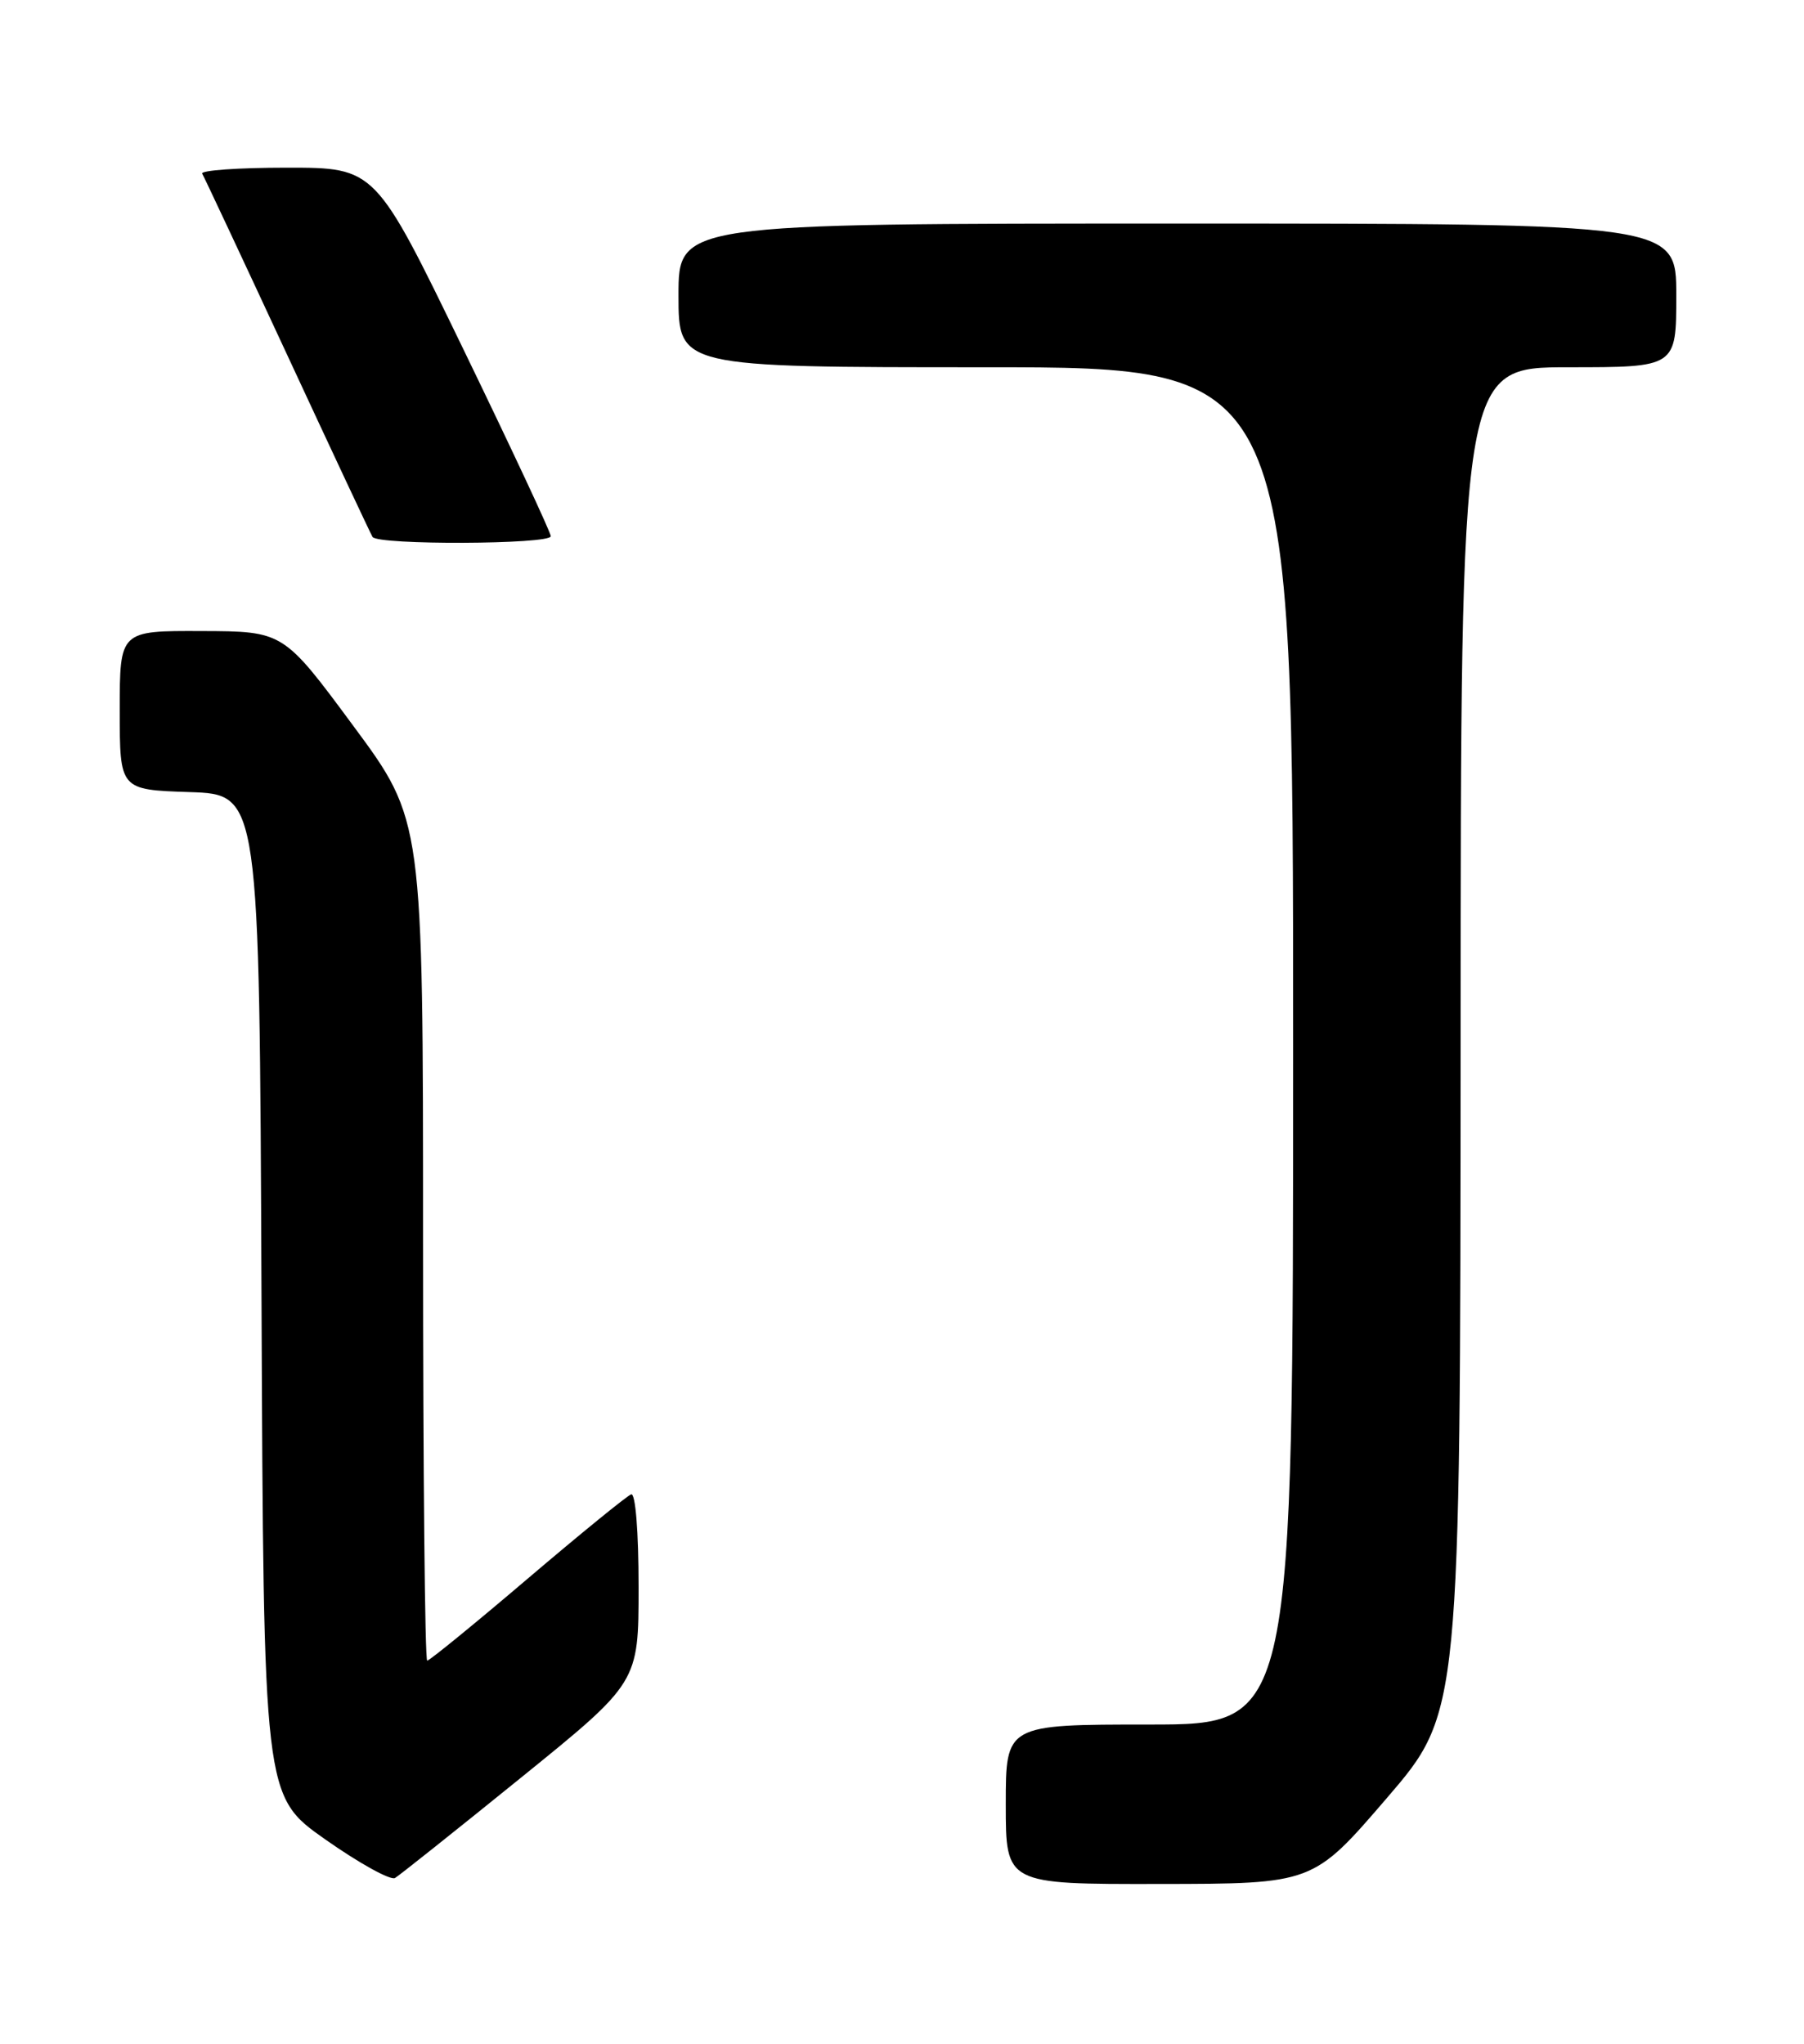 <?xml version="1.0" encoding="UTF-8" standalone="no"?>
<!DOCTYPE svg PUBLIC "-//W3C//DTD SVG 1.1//EN" "http://www.w3.org/Graphics/SVG/1.1/DTD/svg11.dtd" >
<svg xmlns="http://www.w3.org/2000/svg" xmlns:xlink="http://www.w3.org/1999/xlink" version="1.1" viewBox="0 0 226 256">
 <g >
 <path fill="currentColor"
d=" M 65.25 222.67 C 80.00 210.73 80.00 210.73 80.00 198.78 C 80.00 191.81 79.61 186.97 79.07 187.17 C 78.55 187.35 72.71 192.11 66.08 197.75 C 59.46 203.39 53.80 208.00 53.52 208.00 C 53.23 208.00 53.00 184.31 53.00 155.36 C 53.00 102.72 53.00 102.72 44.25 90.90 C 35.50 79.07 35.50 79.07 25.25 79.04 C 15.00 79.00 15.00 79.00 15.00 88.96 C 15.00 98.92 15.00 98.92 23.75 99.21 C 32.50 99.50 32.50 99.50 32.76 162.23 C 33.02 224.95 33.02 224.95 40.75 230.39 C 45.00 233.38 48.93 235.55 49.49 235.22 C 50.04 234.89 57.14 229.24 65.25 222.67 Z  M 173.73 225.22 C 182.95 214.50 182.95 214.50 182.98 130.25 C 183.00 46.00 183.00 46.00 196.50 46.00 C 210.00 46.00 210.00 46.00 210.00 37.00 C 210.00 28.00 210.00 28.00 147.50 28.00 C 85.00 28.00 85.00 28.00 85.00 37.00 C 85.00 46.00 85.00 46.00 123.50 46.00 C 162.00 46.00 162.00 46.00 162.00 131.00 C 162.00 216.00 162.00 216.00 144.00 216.00 C 126.00 216.00 126.00 216.00 126.00 226.00 C 126.00 236.00 126.00 236.00 145.25 235.97 C 164.50 235.95 164.50 235.95 173.73 225.22 Z  M 69.00 67.16 C 69.00 66.69 64.05 56.12 58.01 43.66 C 47.02 21.00 47.02 21.00 35.95 21.00 C 29.86 21.00 25.09 21.34 25.33 21.75 C 25.58 22.16 30.38 32.40 36.00 44.50 C 41.62 56.60 46.42 66.84 46.67 67.25 C 47.29 68.29 69.00 68.20 69.00 67.16 Z "/>
</g>
</svg>